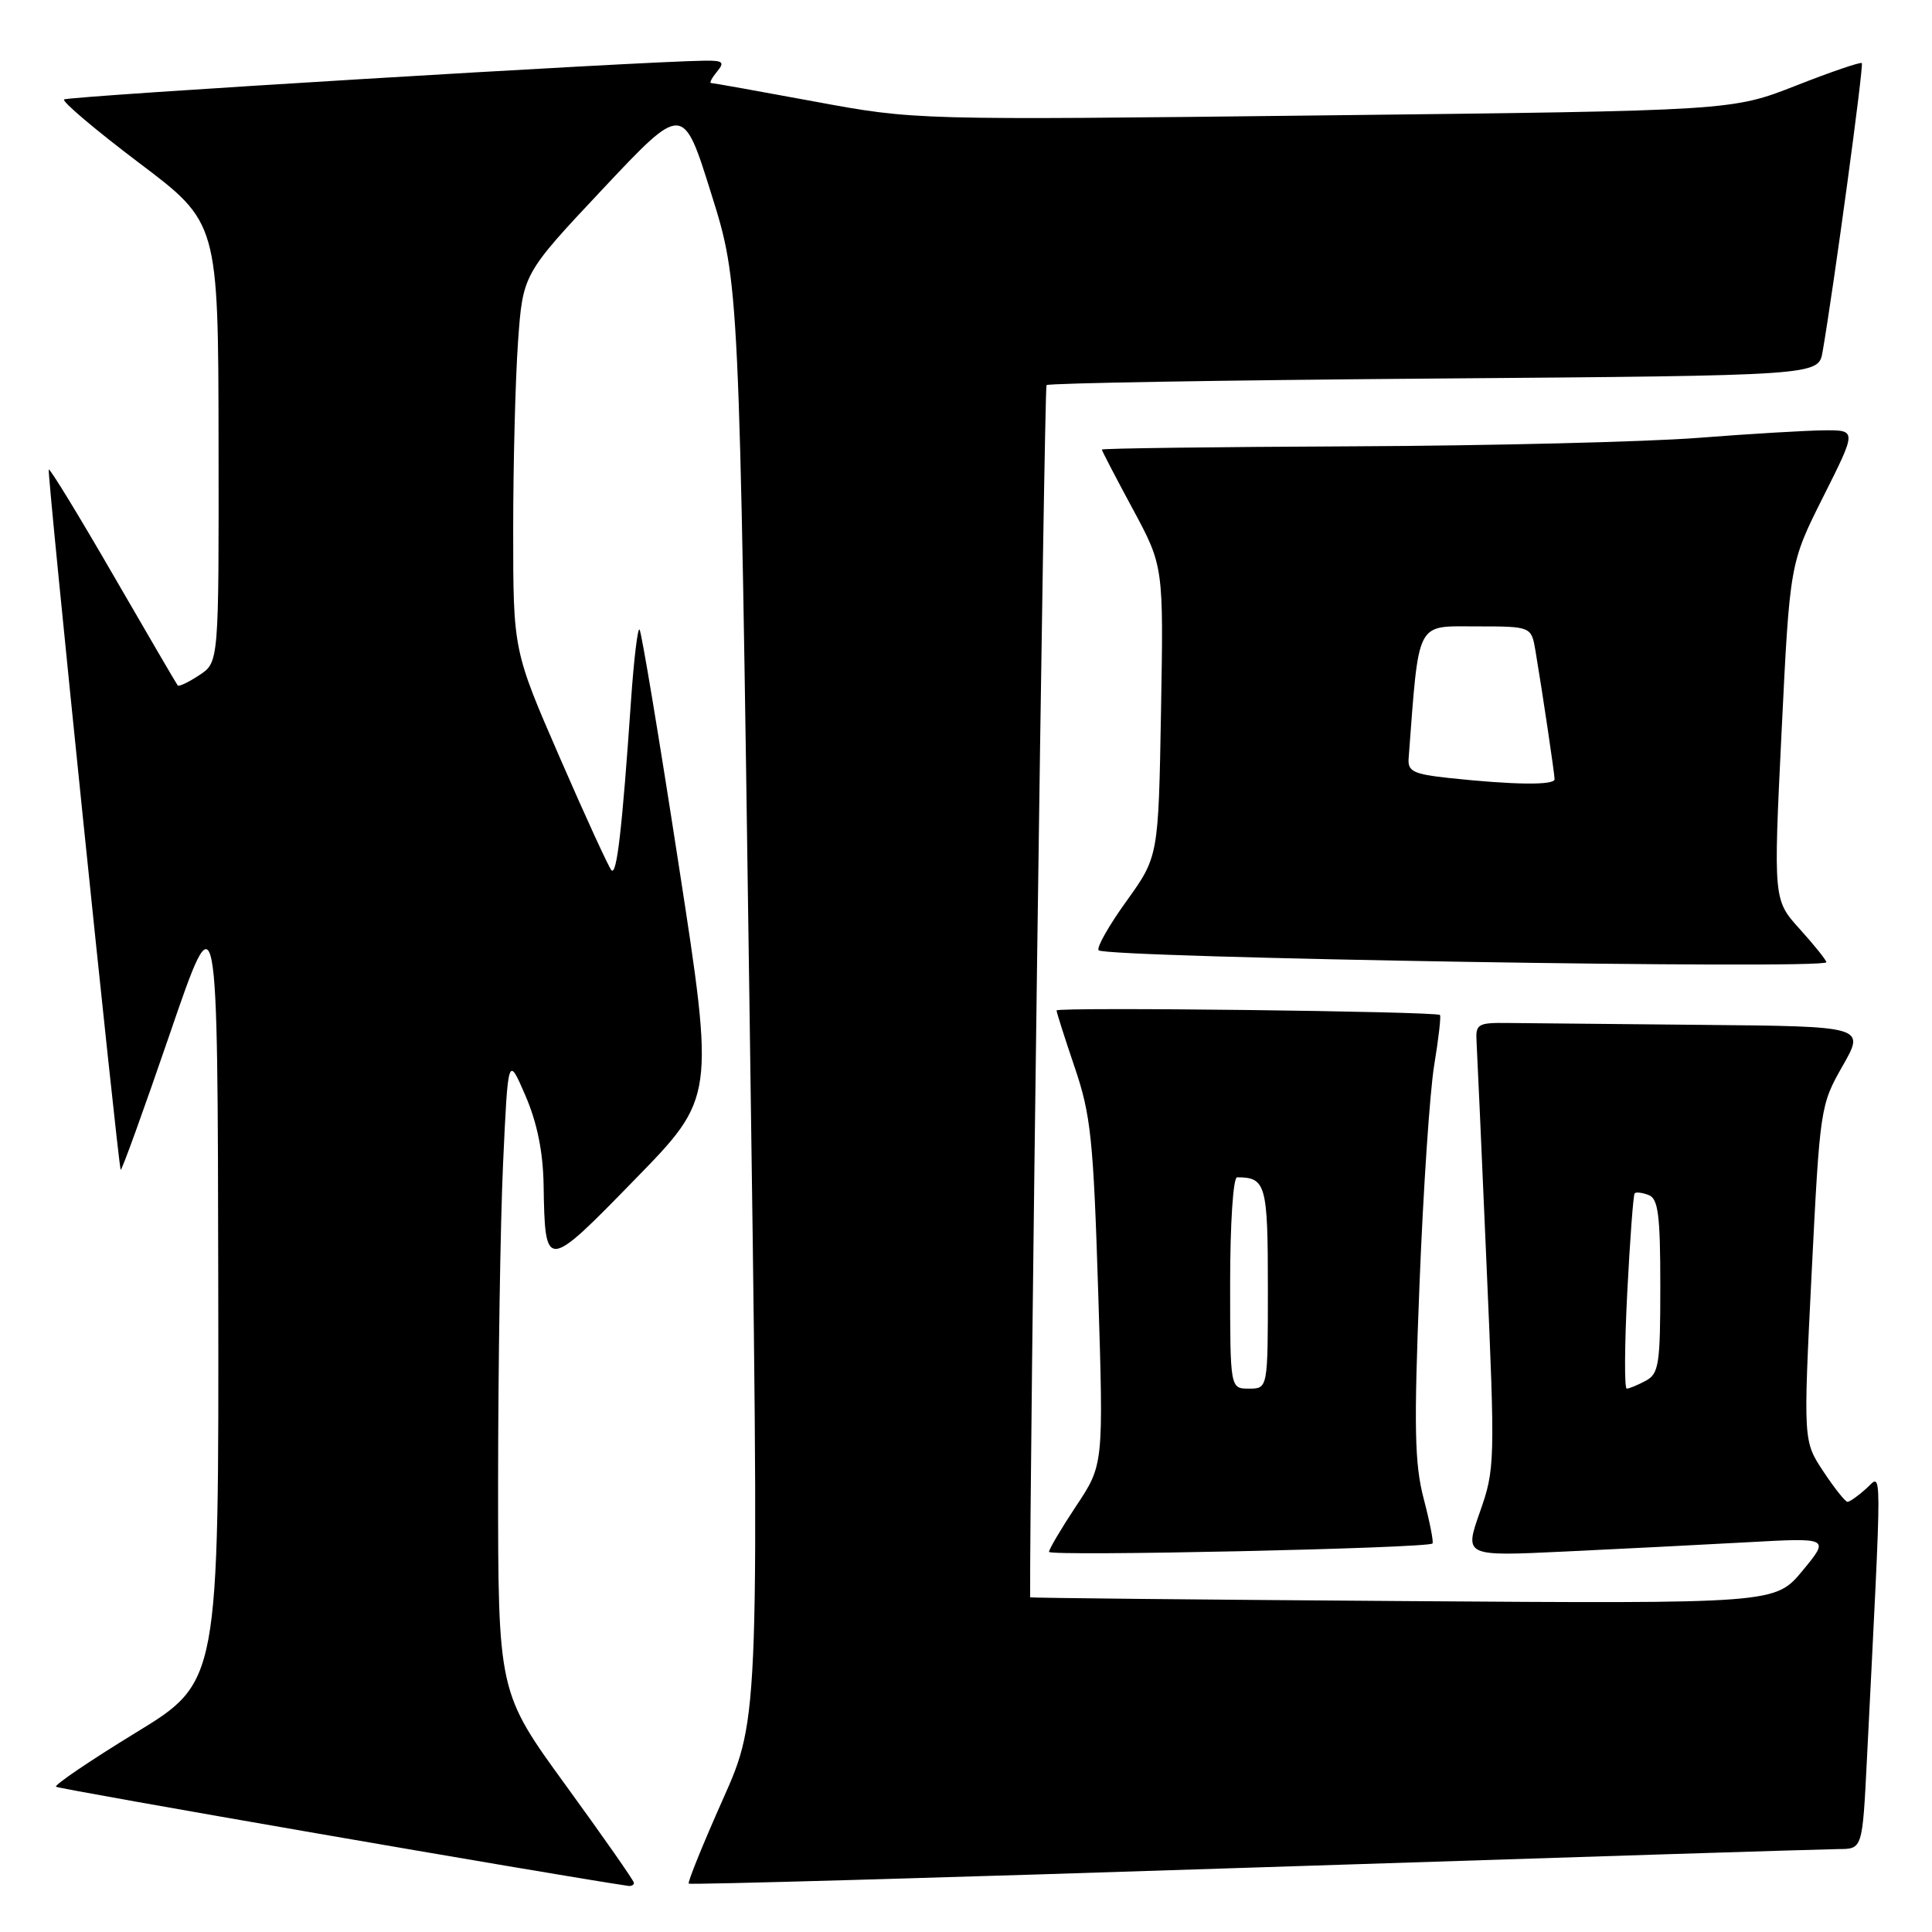 <?xml version="1.0" encoding="UTF-8" standalone="no"?>
<!DOCTYPE svg PUBLIC "-//W3C//DTD SVG 1.1//EN" "http://www.w3.org/Graphics/SVG/1.1/DTD/svg11.dtd" >
<svg xmlns="http://www.w3.org/2000/svg" xmlns:xlink="http://www.w3.org/1999/xlink" version="1.1" viewBox="0 0 256 256">
 <g >
 <path fill="currentColor"
d=" M 84.00 249.49 C 84.00 249.21 79.95 243.42 75.00 236.61 C 66.00 224.23 66.00 224.23 66.00 196.36 C 66.01 181.04 66.30 162.05 66.66 154.17 C 67.32 139.84 67.32 139.84 69.62 145.17 C 71.17 148.75 71.96 152.63 72.03 157.00 C 72.22 168.43 72.29 168.43 84.13 156.28 C 94.70 145.45 94.70 145.45 89.94 114.65 C 87.33 97.71 84.99 83.65 84.74 83.41 C 84.50 83.16 83.99 87.36 83.62 92.73 C 82.43 110.01 81.72 116.12 81.01 115.30 C 80.63 114.86 77.54 108.13 74.16 100.35 C 68.00 86.19 68.00 86.19 68.00 70.25 C 68.00 61.48 68.29 50.26 68.64 45.31 C 69.28 36.31 69.28 36.31 79.89 25.02 C 90.51 13.73 90.51 13.73 94.23 25.62 C 97.96 37.50 97.96 37.50 99.30 132.50 C 100.65 227.50 100.65 227.50 95.80 238.39 C 93.13 244.38 91.09 249.42 91.26 249.59 C 91.43 249.76 125.08 248.81 166.03 247.46 C 206.99 246.12 241.91 245.02 243.64 245.01 C 246.78 245.00 246.78 245.00 247.37 233.25 C 249.42 192.45 249.43 195.32 247.28 197.25 C 246.22 198.21 245.10 199.00 244.80 199.00 C 244.51 199.00 243.07 197.19 241.60 194.97 C 238.94 190.95 238.94 190.95 240.05 168.72 C 241.15 146.81 241.20 146.43 244.15 141.25 C 247.15 136.00 247.15 136.00 225.57 135.80 C 213.71 135.68 202.09 135.57 199.75 135.55 C 195.83 135.50 195.51 135.70 195.65 138.00 C 195.73 139.38 196.33 152.65 196.97 167.50 C 198.12 193.79 198.10 194.66 196.09 200.36 C 194.03 206.22 194.03 206.22 207.27 205.59 C 214.54 205.25 225.44 204.69 231.48 204.36 C 242.46 203.75 242.46 203.75 238.84 208.13 C 235.22 212.50 235.22 212.50 185.86 212.15 C 158.71 211.96 136.50 211.74 136.50 211.65 C 136.40 197.79 138.37 51.35 138.67 51.03 C 138.91 50.77 162.02 50.38 190.03 50.16 C 240.95 49.76 240.95 49.76 241.50 46.63 C 242.97 38.16 246.98 8.65 246.70 8.36 C 246.52 8.19 242.58 9.53 237.94 11.36 C 229.49 14.67 229.49 14.67 175.38 15.29 C 121.26 15.92 121.26 15.92 107.97 13.46 C 100.67 12.11 94.48 11.00 94.22 11.00 C 93.97 11.00 94.32 10.33 95.00 9.50 C 96.06 8.23 95.81 8.01 93.37 8.04 C 84.71 8.15 8.92 12.74 8.49 13.18 C 8.21 13.46 12.69 17.25 18.45 21.60 C 28.92 29.50 28.92 29.50 28.96 58.63 C 29.00 87.77 29.00 87.77 26.41 89.46 C 24.99 90.40 23.70 91.01 23.55 90.83 C 23.40 90.65 19.56 84.07 15.01 76.21 C 10.47 68.35 6.62 62.05 6.46 62.21 C 6.20 62.47 15.58 153.74 15.99 155.00 C 16.08 155.28 19.01 147.18 22.50 137.00 C 28.84 118.50 28.84 118.50 28.92 170.68 C 29.00 222.87 29.00 222.87 17.99 229.59 C 11.94 233.29 7.18 236.52 7.42 236.75 C 7.73 237.06 73.64 248.48 83.25 249.89 C 83.66 249.95 84.00 249.77 84.00 249.49 Z  M 189.81 204.52 C 189.98 204.35 189.46 201.69 188.65 198.60 C 187.43 193.94 187.34 189.15 188.09 170.24 C 188.58 157.74 189.46 144.63 190.04 141.13 C 190.62 137.63 190.96 134.64 190.80 134.49 C 190.26 134.01 140.00 133.41 140.00 133.89 C 140.00 134.14 141.08 137.53 142.40 141.42 C 144.55 147.73 144.88 150.97 145.52 171.29 C 146.23 194.09 146.23 194.09 142.61 199.53 C 140.63 202.52 139.00 205.27 139.00 205.63 C 139.00 206.25 189.16 205.16 189.81 204.52 Z  M 242.00 127.50 C 242.00 127.23 240.42 125.26 238.49 123.12 C 234.98 119.24 234.98 119.24 236.07 96.94 C 237.16 74.65 237.16 74.65 241.59 65.82 C 246.02 57.00 246.02 57.00 241.76 57.02 C 239.42 57.04 231.88 57.48 225.00 58.02 C 218.12 58.55 197.54 59.06 179.25 59.14 C 160.96 59.22 146.00 59.41 146.00 59.57 C 146.00 59.72 147.84 63.26 150.09 67.43 C 154.18 75.02 154.18 75.02 153.84 94.26 C 153.50 113.50 153.50 113.50 149.25 119.42 C 146.91 122.67 145.26 125.59 145.58 125.92 C 146.57 126.91 242.00 128.48 242.00 127.50 Z  M 215.62 171.25 C 215.98 164.24 216.42 158.33 216.60 158.13 C 216.77 157.92 217.61 158.02 218.46 158.35 C 219.72 158.83 220.00 160.99 220.00 170.43 C 220.00 180.78 219.81 182.03 218.07 182.96 C 217.00 183.53 215.87 184.00 215.55 184.00 C 215.23 184.00 215.26 178.26 215.62 171.25 Z  M 163.00 170.00 C 163.00 162.16 163.40 156.00 163.92 156.00 C 167.74 156.00 168.00 156.94 168.00 170.61 C 168.00 184.00 168.00 184.00 165.50 184.00 C 163.00 184.00 163.00 184.00 163.00 170.00 Z  M 192.00 103.09 C 187.29 102.58 186.52 102.21 186.65 100.50 C 188.05 82.01 187.54 83.00 195.54 83.00 C 202.91 83.00 202.91 83.00 203.46 86.25 C 204.42 91.98 205.98 102.48 205.99 103.25 C 206.00 104.07 200.61 104.01 192.00 103.09 Z "/>
</g>
</svg>